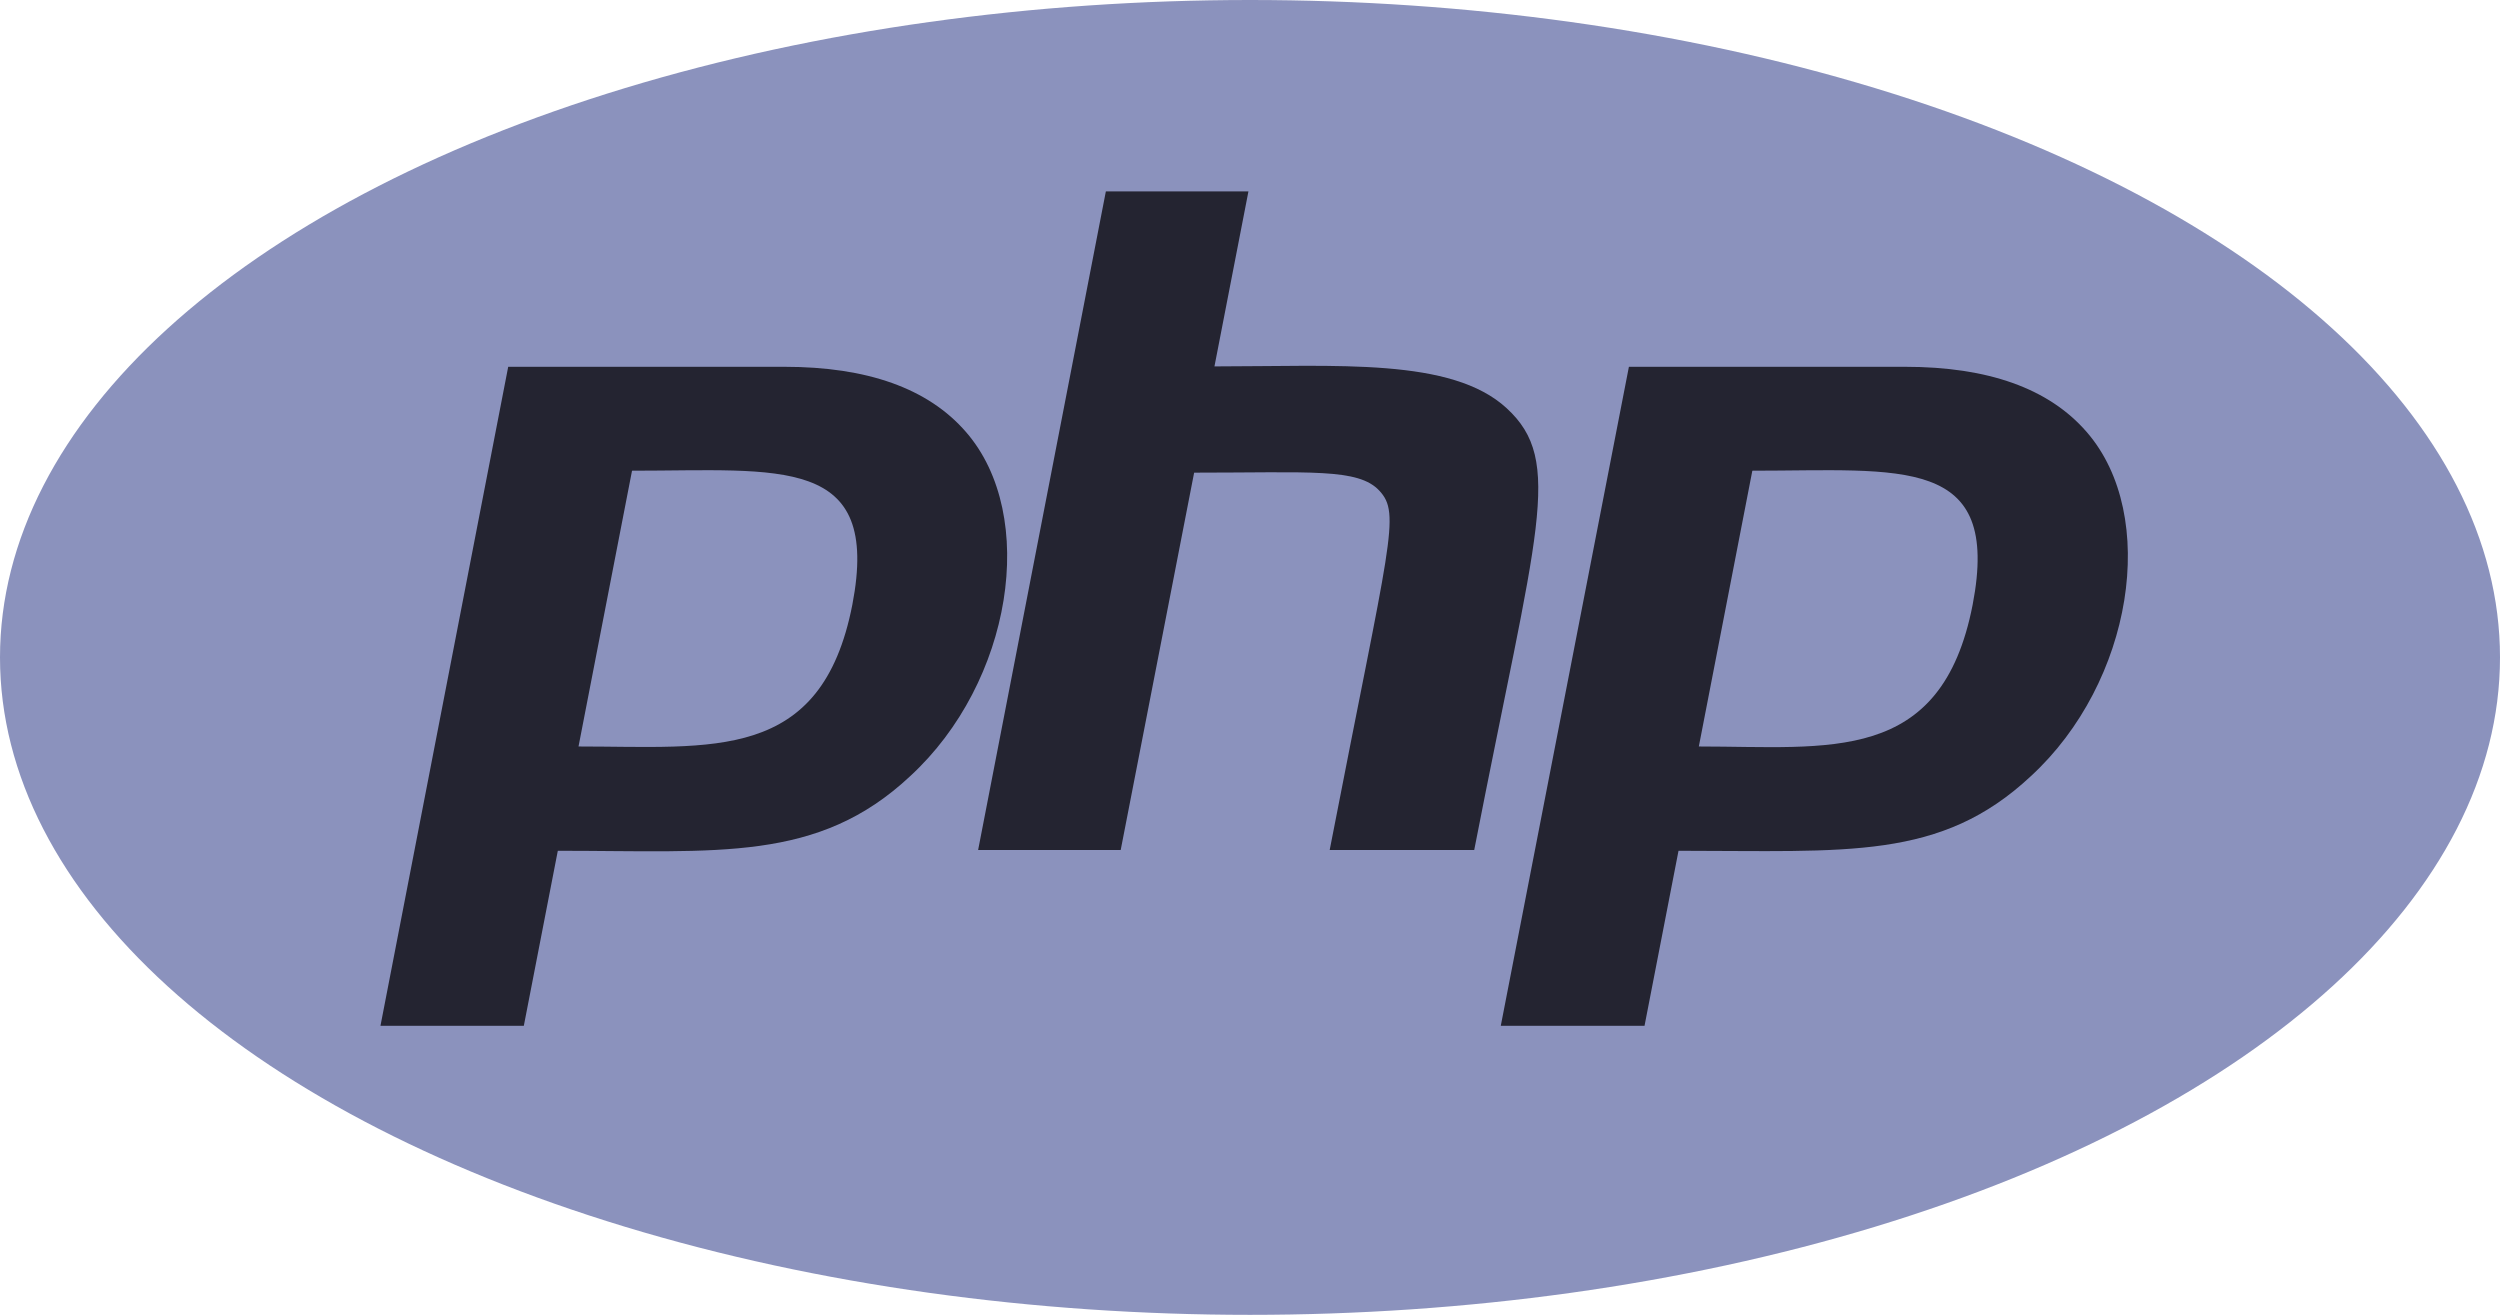 <?xml version="1.0" encoding="utf-8"?>
<!-- Generator: Adobe Illustrator 25.3.1, SVG Export Plug-In . SVG Version: 6.00 Build 0)  -->
<svg version="1.1" id="Calque_1" focusable="false" xmlns="http://www.w3.org/2000/svg" xmlns:xlink="http://www.w3.org/1999/xlink"
	 x="0px" y="0px" viewBox="0 0 640 336.6" style="enable-background:new 0 0 640 336.6;" xml:space="preserve">
<style type="text/css">
	.st0{fill:#8B92BD;}
	.st1{fill:#242431;}
</style>
<ellipse class="st0" cx="320" cy="168.3" rx="320" ry="168.3"/>
<path class="st1" d="M247.3,110.6c-9.7-11.2-25.3-16.7-46.5-16.7h-70.7L97.4,262.6h36.7l8.7-44.8c41.1,0,66.6,3,90.2-19.1
	C259.1,174.7,265.9,132,247.3,110.6z M218.2,154.8c-7.9,40.5-35.8,36.3-70.1,36.3l13.7-70.6C199.8,120.5,225.6,116.4,218.2,154.8z"
	/>
<path class="st1" d="M283.1,49h36.5l-8.7,44.8c31.5,0,60.7-2.3,74.8,10.7c14.8,13.6,7.7,31-8.3,113.1h-37c15.4-79.4,18.3-86,12.7-92
	c-5.4-5.8-17.7-4.6-47.4-4.6l-18.8,96.6h-36.5L283.1,49L283.1,49z"/>
<path class="st1" d="M534.2,110.6c-9.7-11.2-25.3-16.7-46.5-16.7H417l-32.8,168.7H421l8.7-44.8c43.2,0,67.1,2.5,90.2-19.1
	C546,174.7,552.8,132,534.2,110.6z M505,154.8c-8,41.1-36.7,36.3-70.1,36.3l13.7-70.6C486.8,120.5,512.4,116.4,505,154.8z"/>
</svg>
